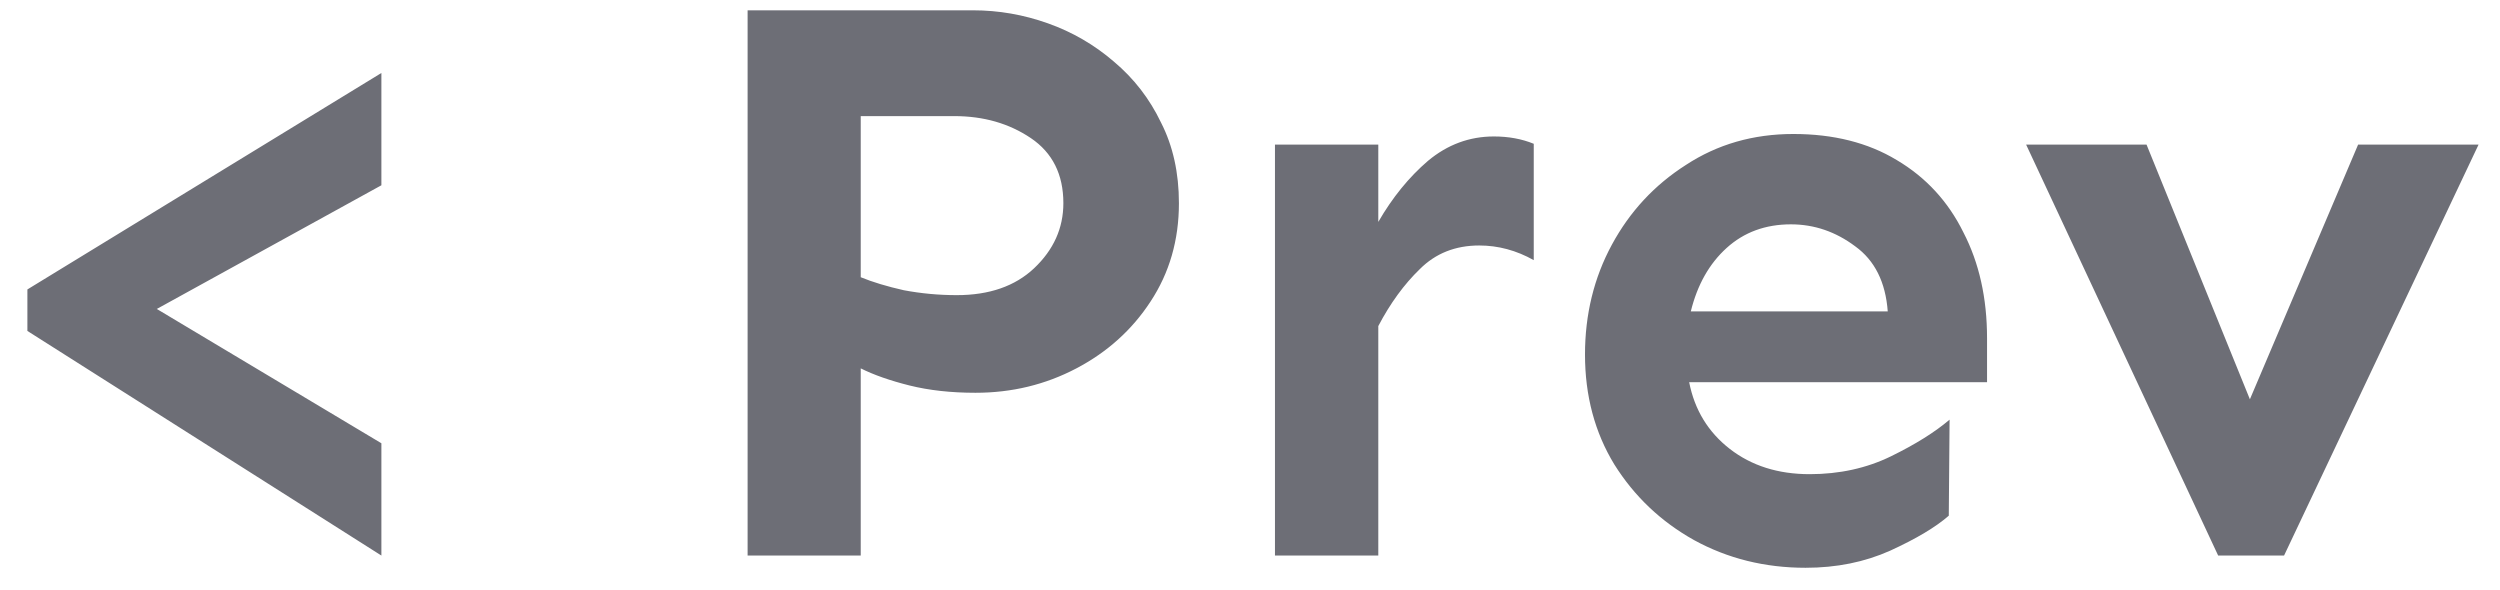 <svg width="72" height="17" viewBox="0 0 72 17" fill="none" xmlns="http://www.w3.org/2000/svg">
<path d="M10.984 2.102V5.336L4.516 8.898L10.984 12.766V16L0.789 9.531V8.336L10.984 2.102ZM28.023 0.297C28.758 0.297 29.477 0.422 30.18 0.672C30.883 0.922 31.516 1.289 32.078 1.773C32.656 2.258 33.109 2.844 33.438 3.531C33.781 4.203 33.953 4.977 33.953 5.852C33.953 6.914 33.68 7.859 33.133 8.688C32.602 9.5 31.891 10.141 31 10.609C30.109 11.078 29.141 11.312 28.094 11.312C27.391 11.312 26.758 11.242 26.195 11.102C25.633 10.961 25.164 10.797 24.789 10.609V16H21.531V0.297H28.023ZM24.789 3.344V7.984C25.133 8.125 25.547 8.25 26.031 8.359C26.531 8.453 27.039 8.5 27.555 8.5C28.492 8.5 29.234 8.242 29.781 7.727C30.344 7.195 30.625 6.57 30.625 5.852C30.625 5.023 30.312 4.398 29.688 3.977C29.062 3.555 28.328 3.344 27.484 3.344H24.789ZM44.172 7.492C43.672 7.211 43.148 7.07 42.602 7.07C41.914 7.07 41.344 7.297 40.891 7.75C40.438 8.188 40.039 8.734 39.695 9.391V16H36.719V4.164H39.695V6.391C40.102 5.688 40.578 5.102 41.125 4.633C41.688 4.164 42.32 3.93 43.023 3.93C43.445 3.93 43.828 4 44.172 4.141V7.492ZM51.648 3.859C52.805 3.859 53.797 4.109 54.625 4.609C55.469 5.109 56.109 5.805 56.547 6.695C57 7.57 57.227 8.586 57.227 9.742V11.008H48.648C48.805 11.805 49.195 12.445 49.82 12.93C50.445 13.414 51.211 13.656 52.117 13.656C52.977 13.656 53.758 13.484 54.461 13.141C55.164 12.797 55.727 12.445 56.148 12.086L56.125 14.852C55.75 15.18 55.188 15.516 54.438 15.859C53.703 16.188 52.891 16.352 52 16.352C50.828 16.352 49.758 16.086 48.789 15.555C47.836 15.023 47.07 14.297 46.492 13.375C45.93 12.453 45.648 11.398 45.648 10.211C45.648 9.055 45.906 8 46.422 7.047C46.938 6.094 47.648 5.328 48.555 4.75C49.461 4.156 50.492 3.859 51.648 3.859ZM51.578 6.461C50.844 6.461 50.227 6.688 49.727 7.141C49.227 7.594 48.883 8.203 48.695 8.969H54.367C54.305 8.125 53.992 7.5 53.43 7.094C52.867 6.672 52.25 6.461 51.578 6.461ZM71.383 4.164L65.781 16H63.883L58.352 4.164H61.82L64.797 11.5L67.914 4.164H71.383Z" fill="#6D6E76"/>
</svg>
